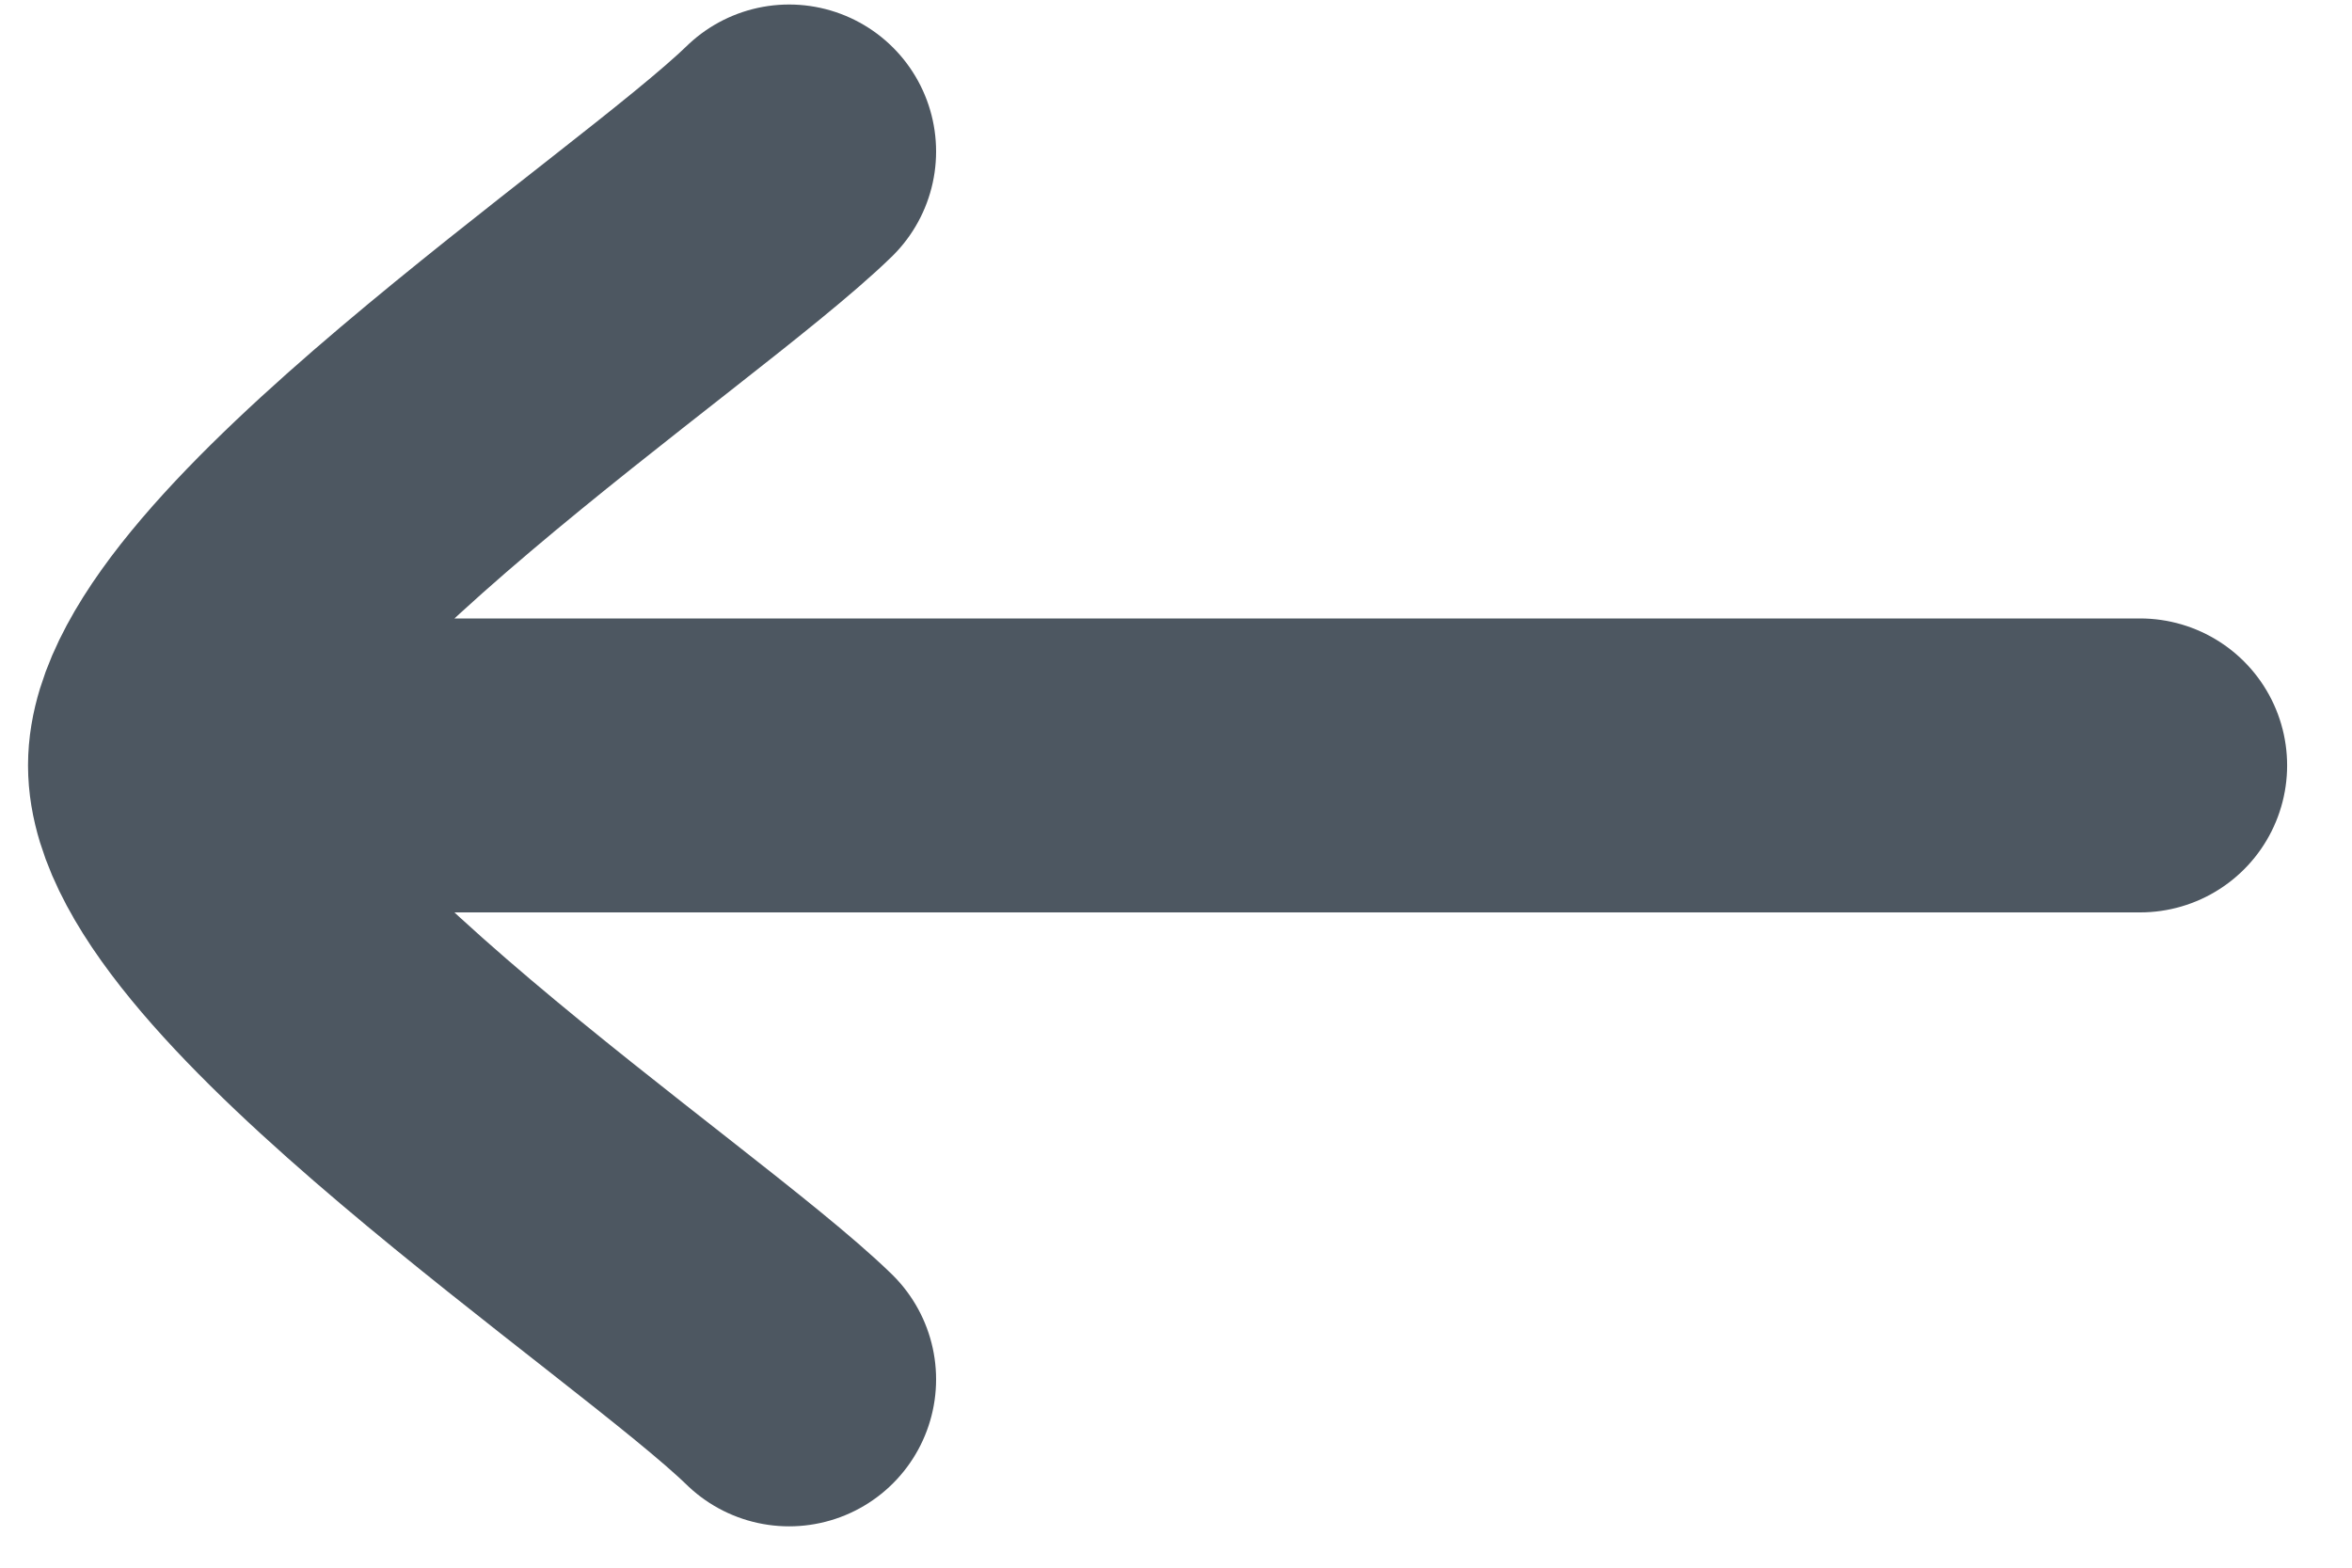 <svg width="12" height="8" viewBox="0 0 12 8" fill="none" xmlns="http://www.w3.org/2000/svg">
<path d="M0.893 3.906H10.919M0.893 3.906C0.893 3.029 3.393 1.389 4.026 0.773M0.893 3.906C0.893 4.784 3.393 6.423 4.026 7.039" stroke="#4D5761" stroke-width="1.5" stroke-linecap="round" stroke-linejoin="round"/>
</svg>
